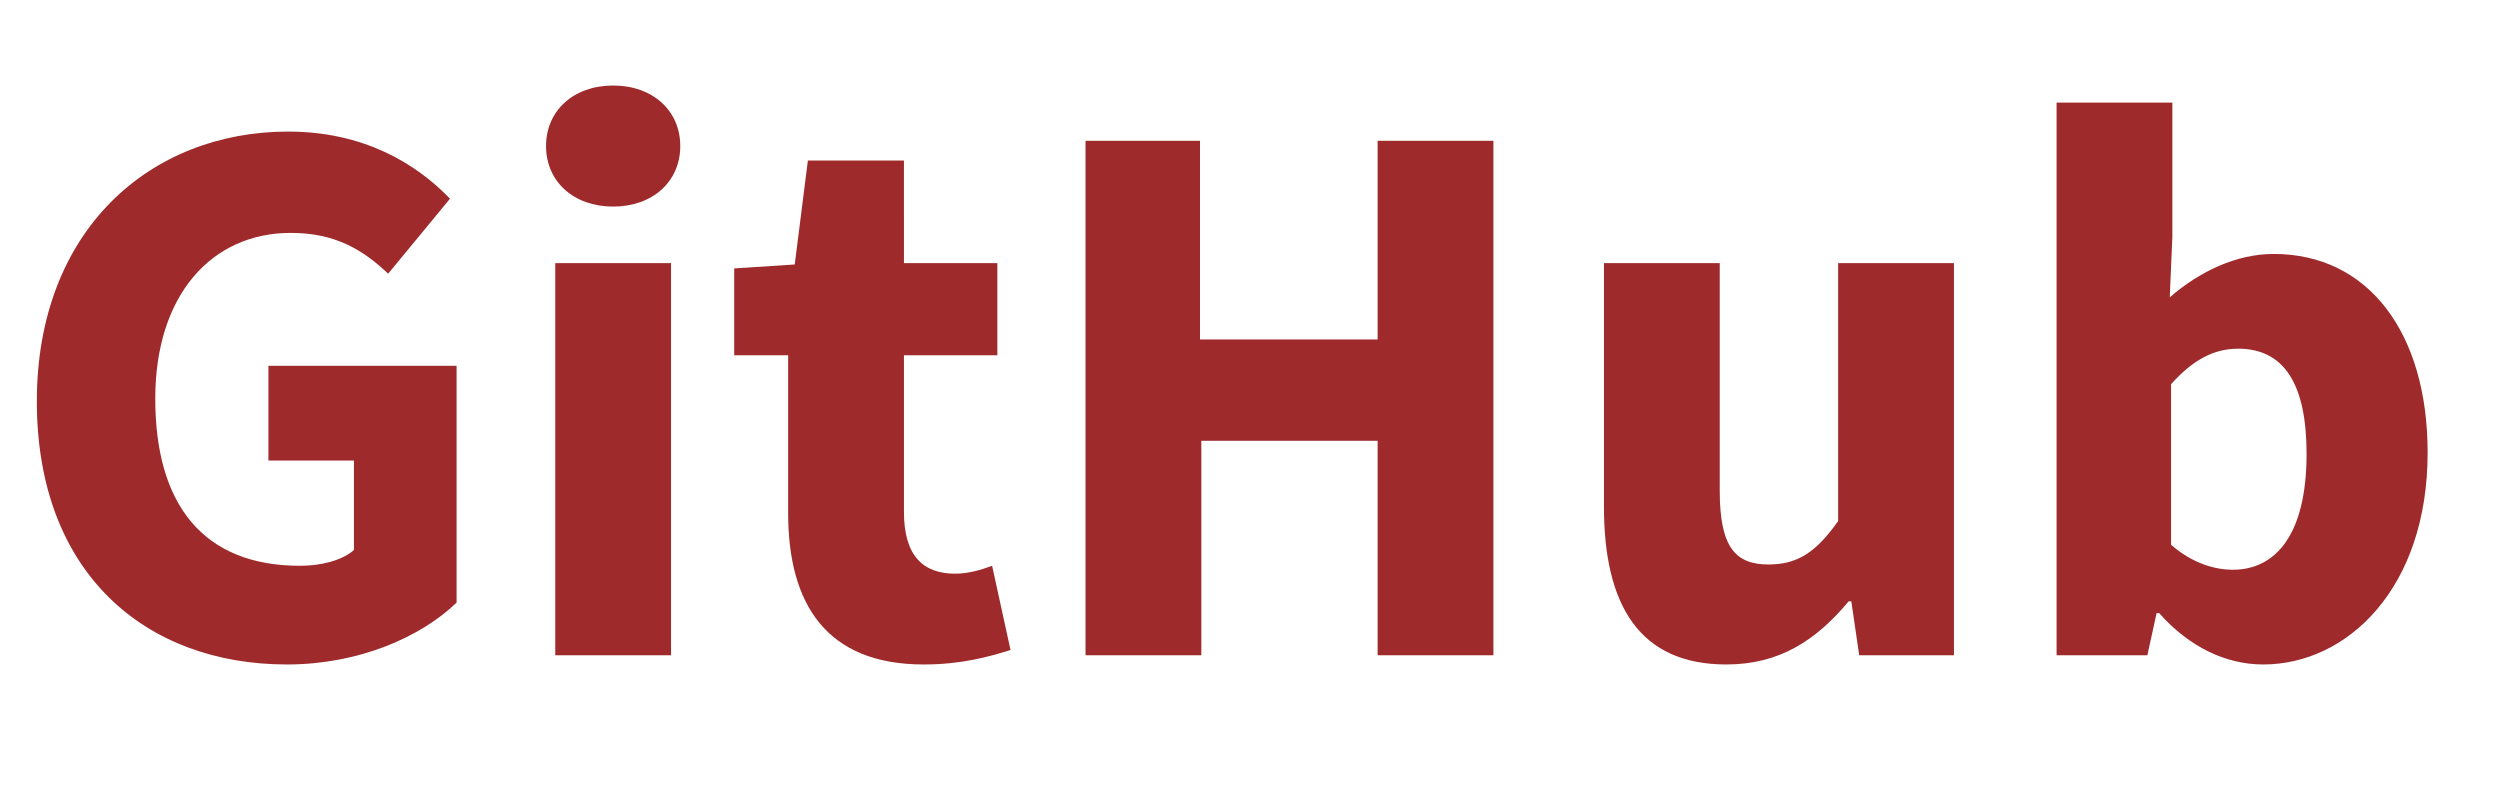 <?xml version="1.0" encoding="utf-8"?>
<!-- Generator: Adobe Illustrator 23.0.1, SVG Export Plug-In . SVG Version: 6.00 Build 0)  -->
<svg version="1.1" id="Layer_1" xmlns="http://www.w3.org/2000/svg" xmlns:xlink="http://www.w3.org/1999/xlink" x="0px" y="0px"
	 viewBox="0 0 190 61.1" style="enable-background:new 0 0 190 61.1;" xml:space="preserve">
<style type="text/css">
	.st0{fill:#9E2A2B;}
</style>
<g>
	<path class="st0" d="M2.8,30.5c0-13,8.6-20.5,19.1-20.5c5.7,0,9.7,2.4,12.3,5.1l-4.7,5.7c-1.9-1.8-4-3.1-7.4-3.1
		c-6,0-10.3,4.7-10.3,12.6c0,8,3.6,12.7,11,12.7c1.6,0,3.2-0.4,4.1-1.2V35h-6.5v-7.2h14.3v18c-2.7,2.6-7.4,4.7-12.9,4.7
		C11.1,50.5,2.8,43.6,2.8,30.5z"/>
	<path class="st0" d="M41.5,11.1c0-2.7,2.1-4.6,5.1-4.6s5.1,1.9,5.1,4.6c0,2.7-2.1,4.6-5.1,4.6S41.5,13.8,41.5,11.1z M42.2,20H51
		v29.8h-8.8V20z"/>
	<path class="st0" d="M59.9,39V27h-4.1v-6.6l4.6-0.3l1-7.9h7.3V20h7.1V27h-7.1v11.9c0,3.4,1.5,4.7,3.9,4.7c1,0,2-0.3,2.8-0.6
		l1.4,6.4c-1.6,0.5-3.7,1.1-6.6,1.1C62.8,50.5,59.9,45.9,59.9,39z"/>
	<path class="st0" d="M82.4,10.7h8.8v15.1h13.5V10.7h8.8v39.1h-8.8V33.5H91.3v16.3h-8.8V10.7z"/>
	<path class="st0" d="M121.9,38.5V20h8.8v17.3c0,4.3,1.2,5.6,3.7,5.6c2.2,0,3.6-0.9,5.3-3.3V20h8.8v29.8h-7.2l-0.6-4.1h-0.2
		c-2.5,3-5.3,4.8-9.3,4.8C124.6,50.5,121.9,46,121.9,38.5z"/>
	<path class="st0" d="M164.1,46.6h-0.2l-0.7,3.2h-6.9v-42h8.8V18l-0.2,4.6c2.3-2,5.1-3.3,7.9-3.3c7.2,0,11.7,6,11.7,15.1
		c0,10.3-6.1,16.1-12.5,16.1C169.2,50.5,166.4,49.2,164.1,46.6z M175.3,34.5c0-5.3-1.7-8-5.2-8c-1.8,0-3.4,0.8-5.1,2.7v12.2
		c1.6,1.4,3.3,1.9,4.7,1.9C172.9,43.3,175.3,40.7,175.3,34.5z"/>
</g>
<g>
	<g>
	</g>
</g>
</svg>
